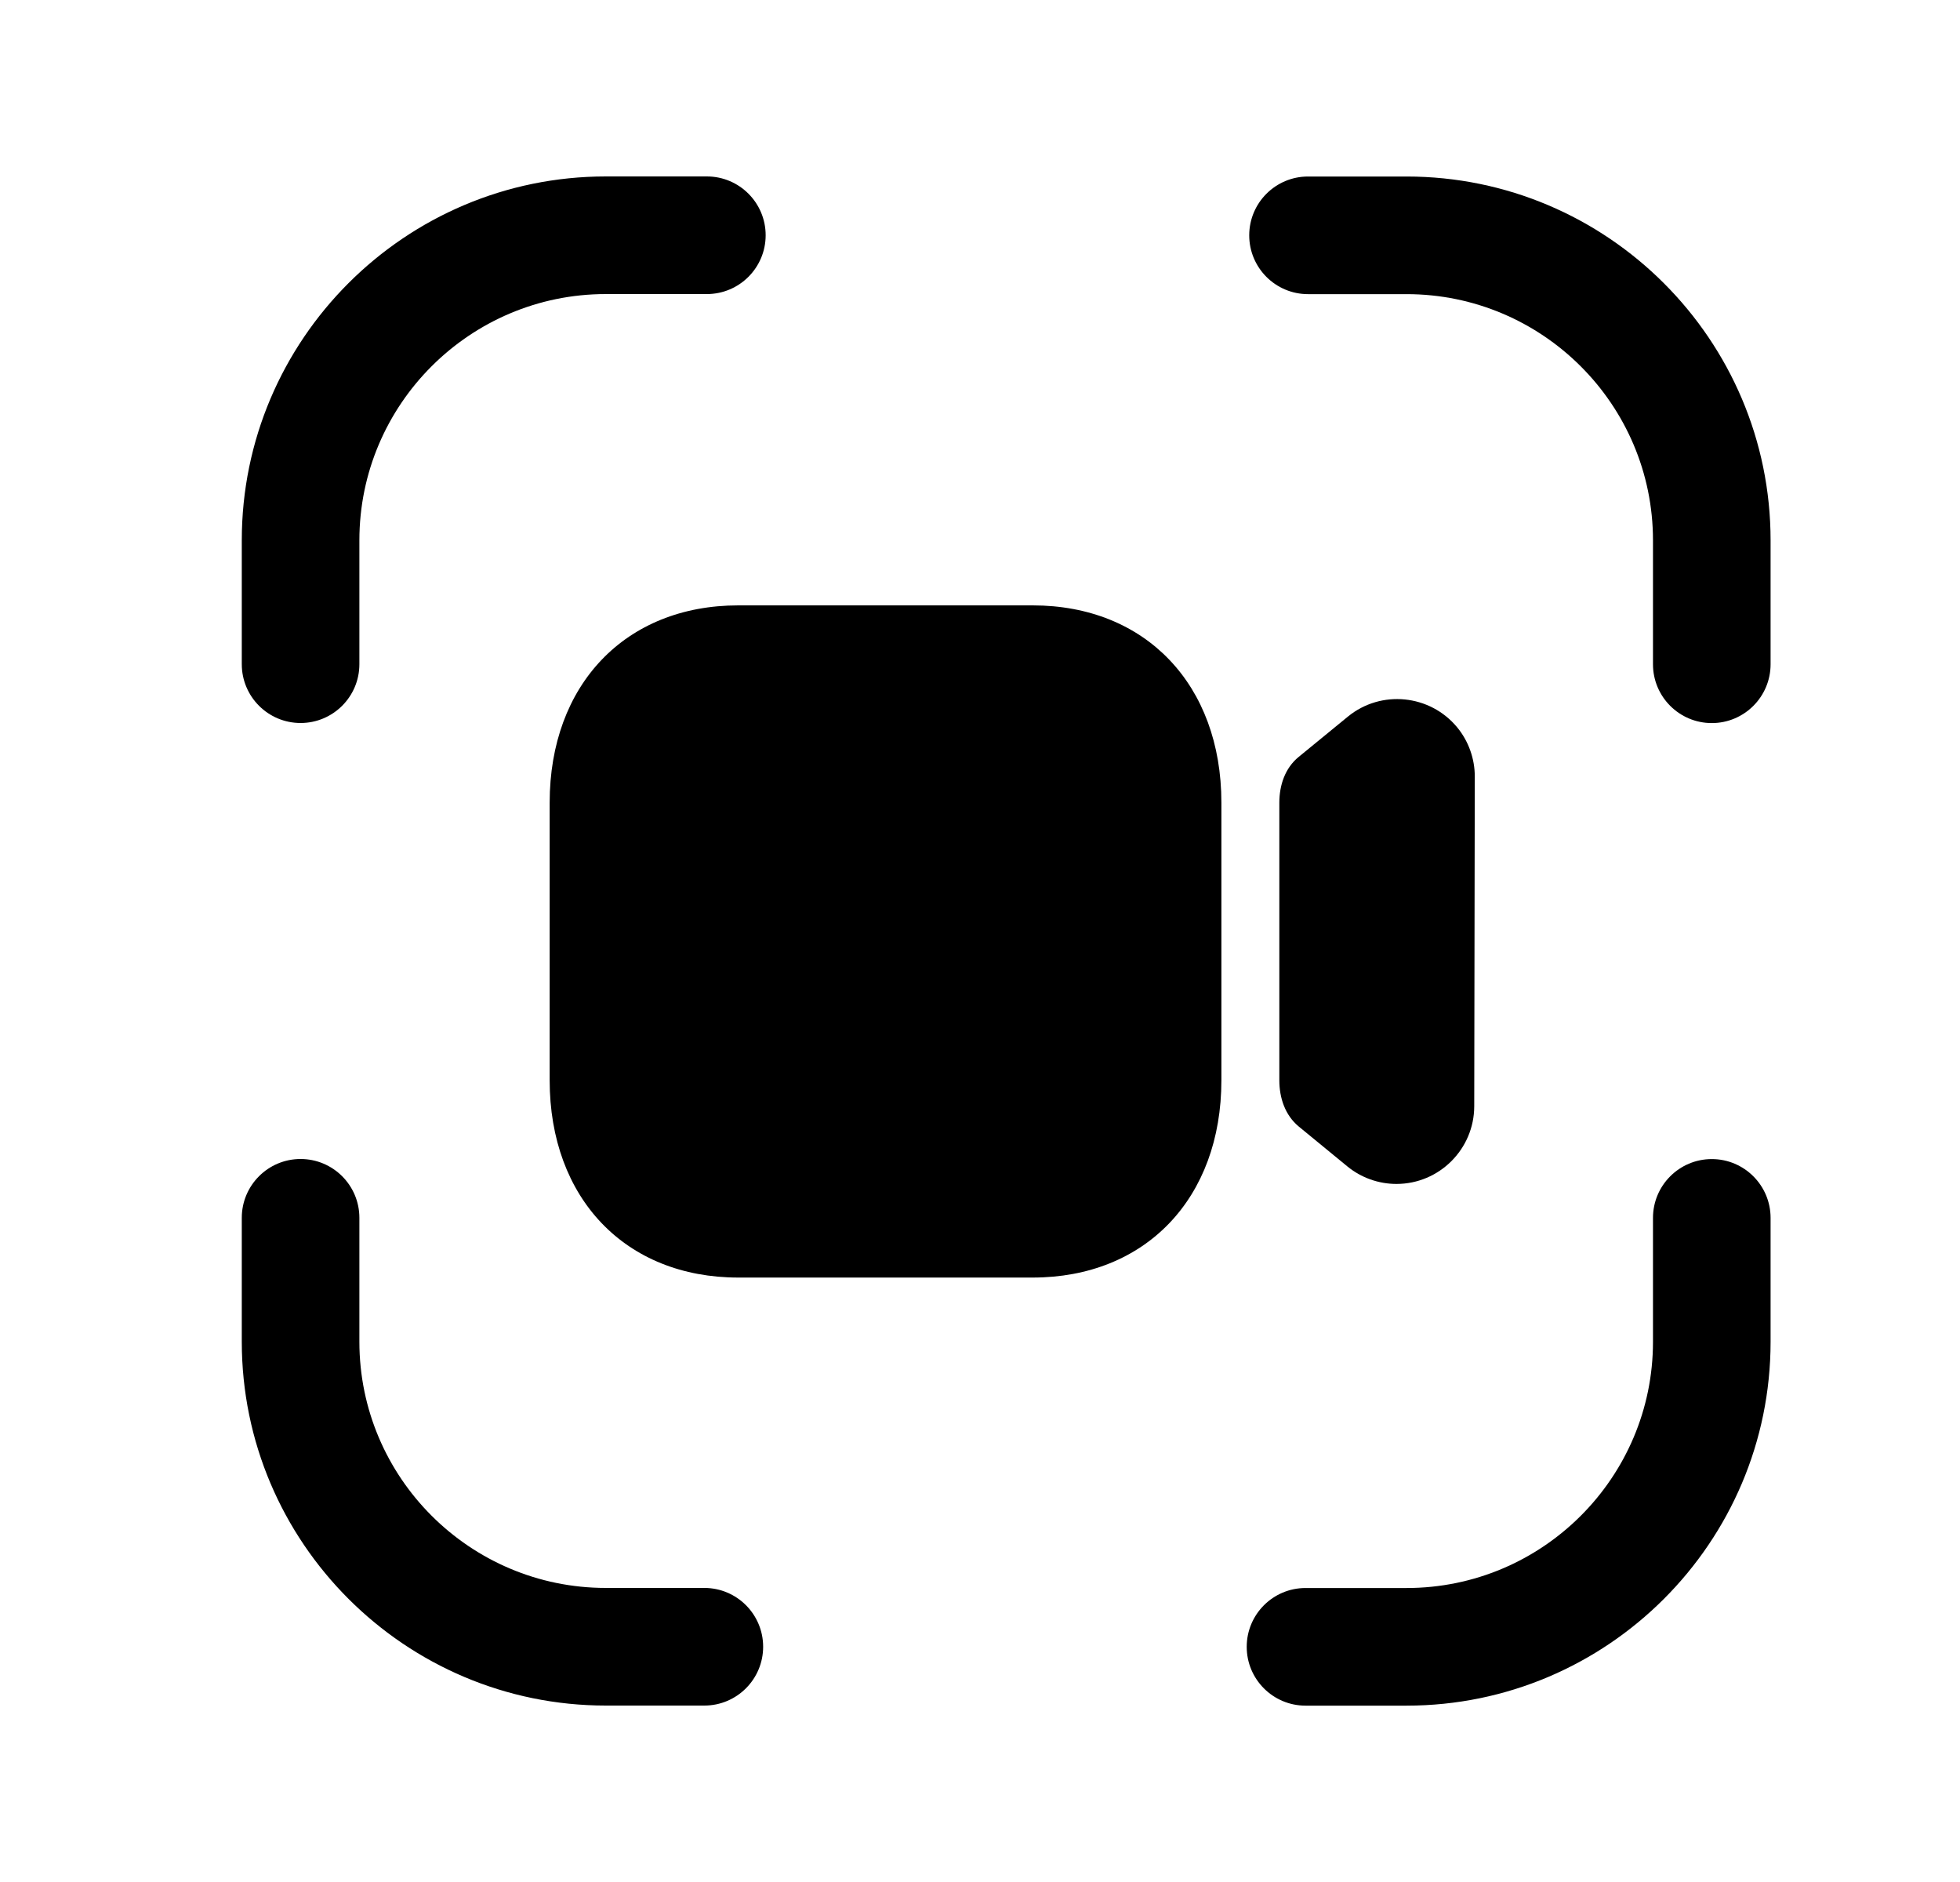 <svg width="25" height="24" viewBox="0 0 25 24" fill="none" xmlns="http://www.w3.org/2000/svg">
<path fill-rule="evenodd" clip-rule="evenodd" d="M3.834 9.22C4.248 9.22 4.584 8.884 4.584 8.47V6.89C4.584 5.158 5.994 3.75 7.727 3.75H9.016C9.43 3.75 9.766 3.414 9.766 3C9.766 2.586 9.43 2.25 9.016 2.25H7.727C5.167 2.25 3.084 4.331 3.084 6.89V8.47C3.084 8.884 3.42 9.22 3.834 9.22Z" fill="black"/>
<path fill-rule="evenodd" clip-rule="evenodd" d="M8.984 20.25H7.727C5.994 20.25 4.584 18.842 4.584 17.11V15.53C4.584 15.116 4.248 14.78 3.834 14.78C3.42 14.78 3.084 15.116 3.084 15.53V17.11C3.084 19.669 5.167 21.75 7.727 21.75H8.984C9.398 21.75 9.734 21.414 9.734 21C9.734 20.586 9.398 20.25 8.984 20.25Z" fill="black"/>
<path fill-rule="evenodd" clip-rule="evenodd" d="M21.834 14.781C21.42 14.781 21.084 15.117 21.084 15.531V17.111C21.084 18.843 19.674 20.251 17.941 20.251H16.652C16.238 20.251 15.902 20.587 15.902 21.001C15.902 21.415 16.238 21.751 16.652 21.751H17.941C20.501 21.751 22.584 19.67 22.584 17.111V15.531C22.584 15.117 22.248 14.781 21.834 14.781Z" fill="black"/>
<path fill-rule="evenodd" clip-rule="evenodd" d="M17.941 2.251H16.684C16.27 2.251 15.934 2.587 15.934 3.001C15.934 3.415 16.27 3.751 16.684 3.751H17.941C19.674 3.751 21.084 5.159 21.084 6.891V8.471C21.084 8.885 21.42 9.221 21.834 9.221C22.248 9.221 22.584 8.885 22.584 8.471V6.891C22.584 4.332 20.501 2.251 17.941 2.251Z" fill="black"/>
<path fill-rule="evenodd" clip-rule="evenodd" d="M16.318 13.776C16.318 14.002 16.392 14.222 16.566 14.366L17.185 14.874C17.36 15.018 17.583 15.098 17.812 15.098C18.358 15.098 18.803 14.654 18.804 14.108L18.811 9.906C18.812 9.677 18.732 9.452 18.587 9.276C18.24 8.855 17.615 8.793 17.193 9.138L16.564 9.653C16.391 9.795 16.318 10.013 16.318 10.237V13.776Z" fill="black"/>
<path fill-rule="evenodd" clip-rule="evenodd" d="M13.172 7.72H9.417C7.978 7.72 7.011 8.731 7.011 10.236V13.776C7.011 15.281 7.978 16.292 9.417 16.292H13.171C14.611 16.292 15.579 15.281 15.579 13.776V10.236C15.579 8.731 14.611 7.72 13.172 7.72Z" fill="black"/>
</svg>